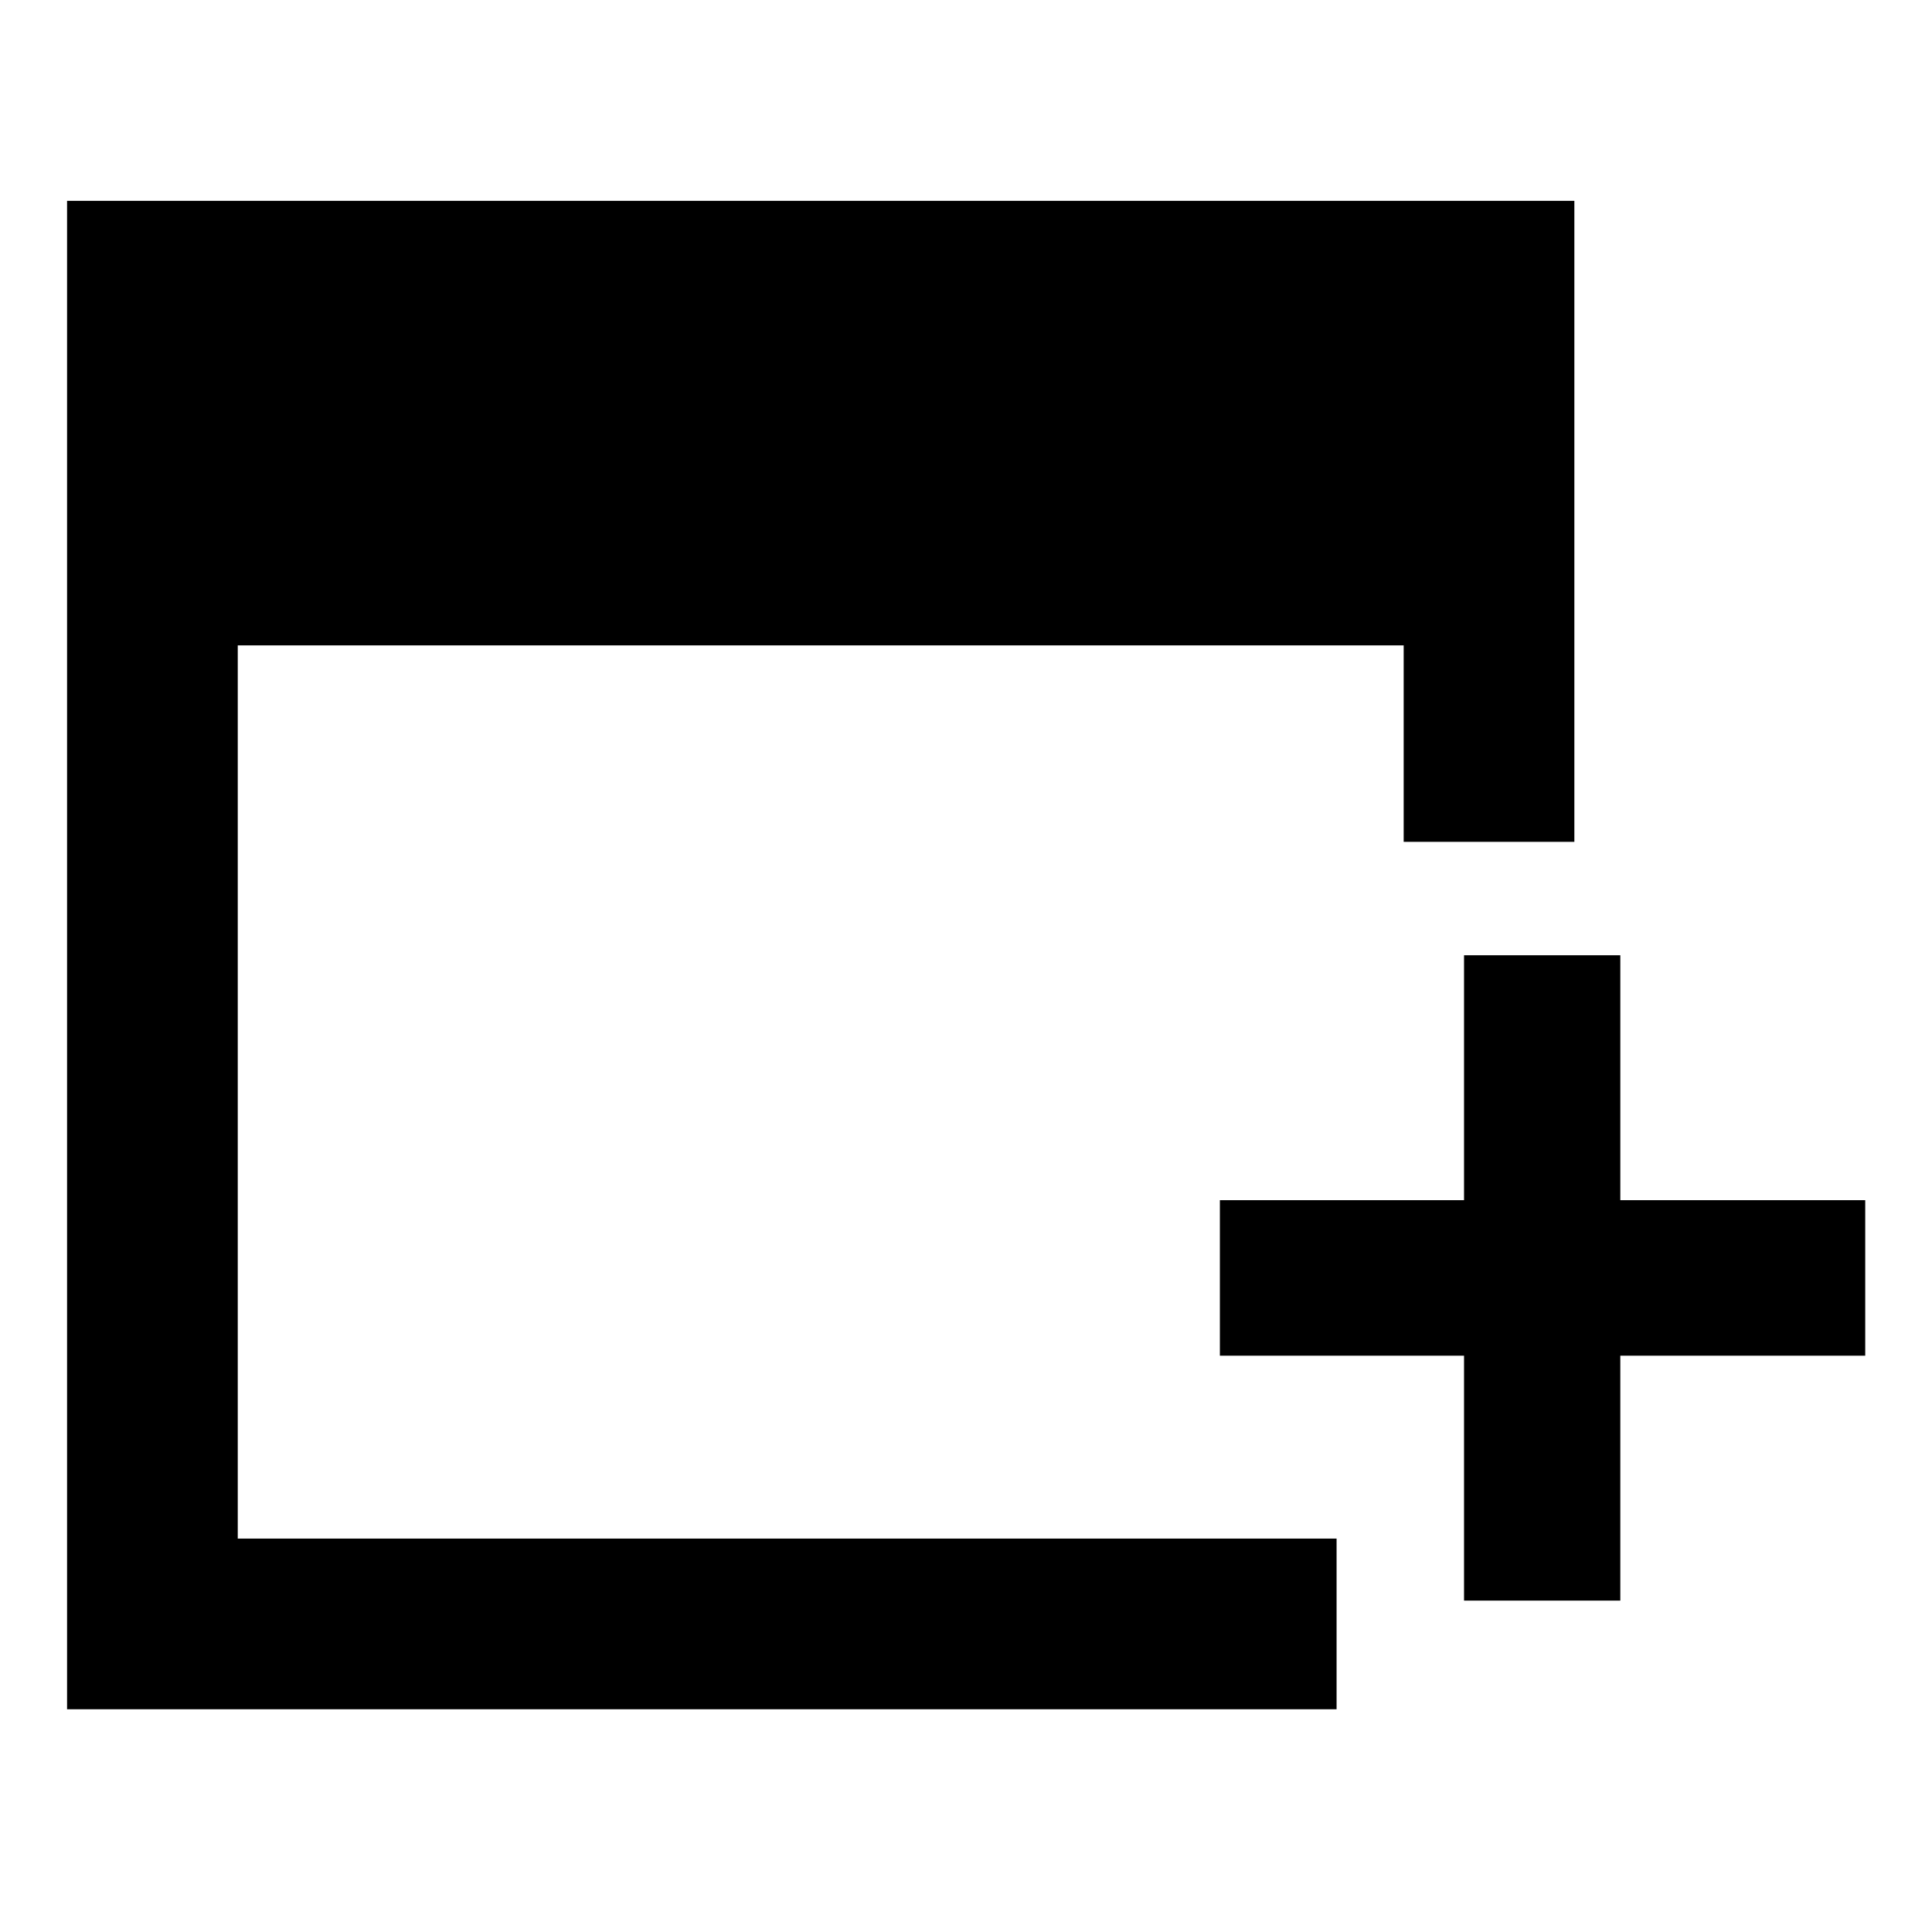 <svg xmlns="http://www.w3.org/2000/svg" height="40" viewBox="0 -960 960 960" width="40"><path d="M727.471-164.667v-121.695H606.153v-77.276h121.318v-121.696h77.653v121.696H926.82v77.276H805.124v121.695h-77.653ZM33.325-110.673v-749.531h748.966v318.509h-84.812v-97.616H118.138v443.826h546v84.812H33.325Z"/></svg>